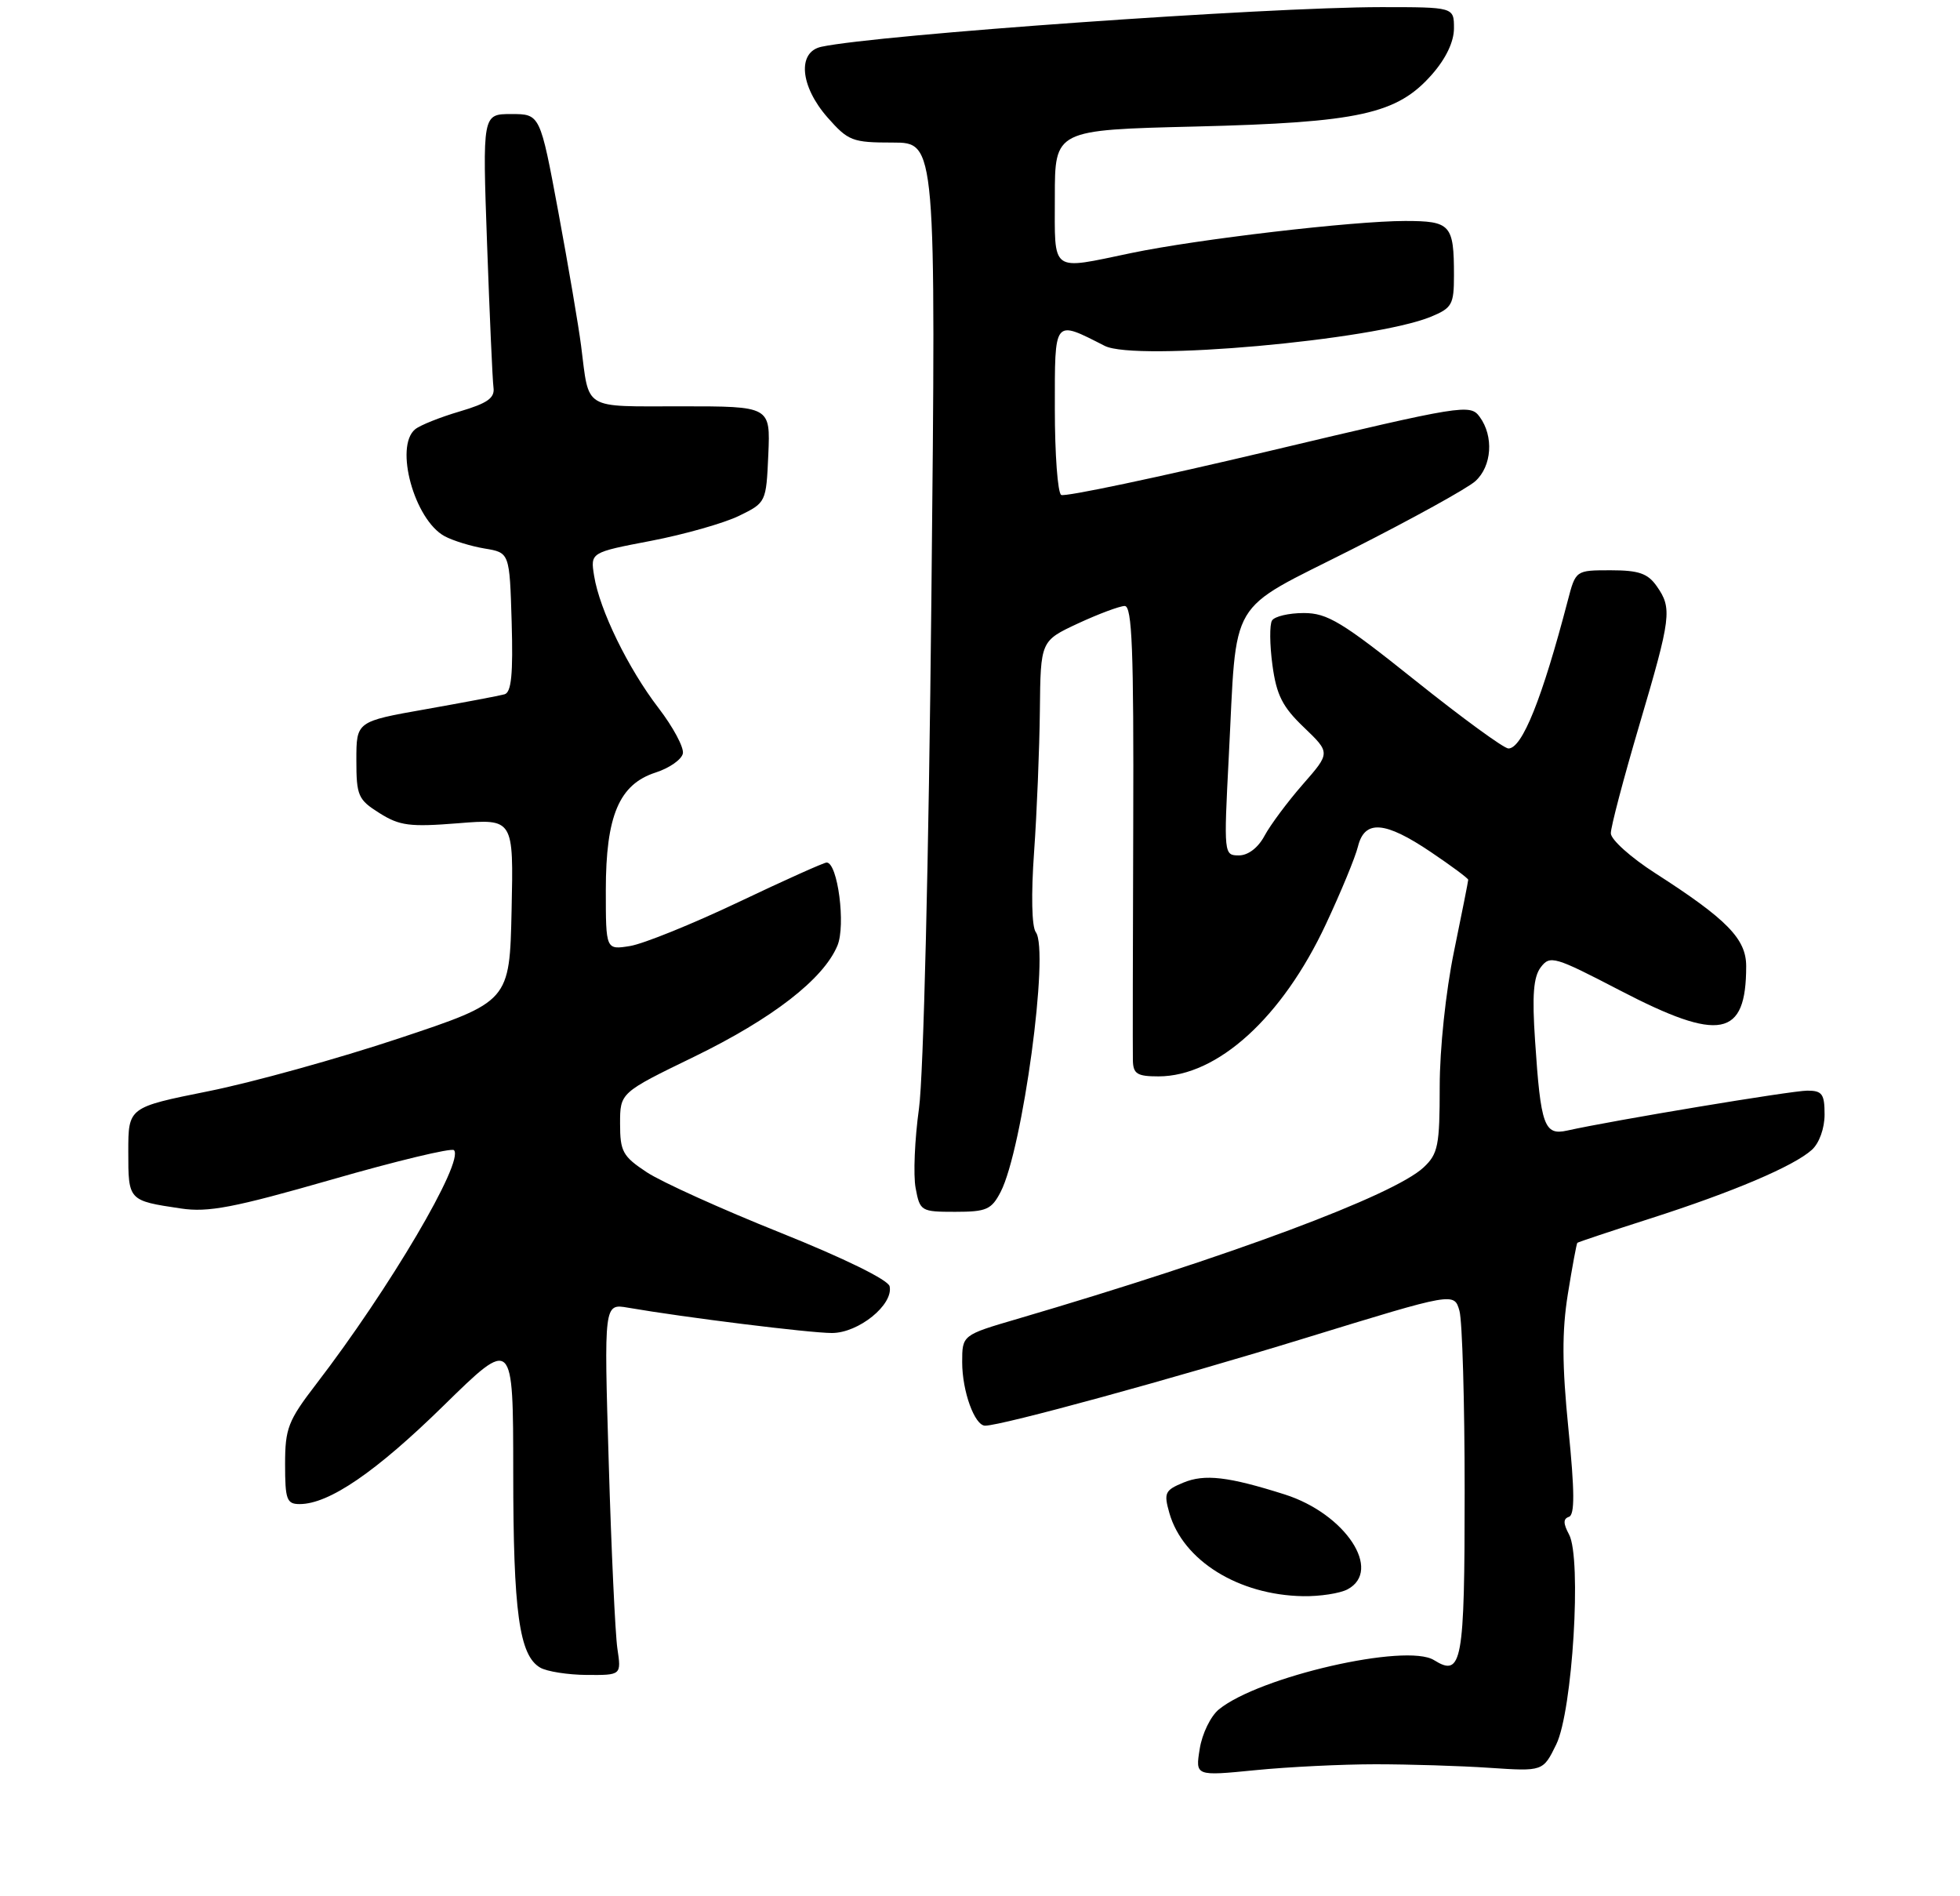<?xml version="1.0" encoding="UTF-8" standalone="no"?>
<!DOCTYPE svg PUBLIC "-//W3C//DTD SVG 1.1//EN" "http://www.w3.org/Graphics/SVG/1.1/DTD/svg11.dtd" >
<svg xmlns="http://www.w3.org/2000/svg" xmlns:xlink="http://www.w3.org/1999/xlink" version="1.1" viewBox="0 0 275 266">
 <g >
 <path fill="currentColor"
d=" M 193.00 247.50 C 197.68 247.50 204.88 247.72 209.00 248.00 C 216.50 248.50 216.50 248.50 218.35 244.72 C 220.64 240.03 221.94 218.63 220.15 215.27 C 219.32 213.72 219.31 213.06 220.13 212.79 C 220.96 212.51 220.94 209.24 220.06 200.46 C 219.16 191.47 219.14 186.77 219.98 181.53 C 220.60 177.69 221.20 174.46 221.31 174.35 C 221.43 174.24 226.02 172.71 231.51 170.95 C 243.13 167.23 251.69 163.59 254.22 161.30 C 255.25 160.37 256.00 158.29 256.00 156.35 C 256.00 153.47 255.66 153.00 253.58 153.00 C 251.40 153.00 226.32 157.17 219.89 158.60 C 216.67 159.32 216.17 157.94 215.38 146.00 C 214.95 139.62 215.15 137.05 216.18 135.69 C 217.48 133.98 218.11 134.17 227.29 138.94 C 241.33 146.24 245.00 145.54 245.00 135.54 C 245.00 131.71 242.32 128.97 232.25 122.50 C 228.82 120.30 226.01 117.78 226.01 116.90 C 226.00 116.01 227.80 109.20 230.00 101.74 C 234.49 86.55 234.64 85.35 232.44 82.22 C 231.19 80.44 229.92 80.00 225.98 80.00 C 221.08 80.00 221.08 80.00 219.97 84.25 C 216.37 98.02 213.57 105.00 211.64 105.00 C 211.01 105.00 205.15 100.72 198.62 95.50 C 188.29 87.24 186.24 86.00 182.93 86.00 C 180.83 86.00 178.83 86.47 178.47 87.05 C 178.12 87.62 178.14 90.43 178.53 93.30 C 179.10 97.52 179.94 99.17 182.96 102.05 C 186.67 105.61 186.67 105.61 182.78 110.05 C 180.64 112.50 178.23 115.74 177.42 117.25 C 176.52 118.93 175.12 120.00 173.82 120.00 C 171.72 120.00 171.70 119.83 172.40 106.25 C 173.59 83.32 171.99 86.02 189.75 77.03 C 198.14 72.78 205.90 68.50 207.00 67.50 C 209.32 65.40 209.61 61.21 207.61 58.48 C 206.27 56.65 205.33 56.80 178.01 63.29 C 162.48 66.97 149.38 69.74 148.89 69.43 C 148.40 69.13 148.00 63.70 148.00 57.37 C 148.00 44.60 147.79 44.86 155.00 48.52 C 159.32 50.72 192.74 47.73 200.75 44.44 C 203.73 43.21 204.00 42.73 204.00 38.63 C 204.00 31.51 203.54 31.00 197.14 31.00 C 189.86 31.00 167.99 33.56 158.71 35.50 C 147.27 37.88 148.00 38.42 148.00 27.62 C 148.00 18.23 148.00 18.23 167.75 17.75 C 190.73 17.18 196.02 16.01 200.91 10.45 C 202.88 8.21 204.00 5.85 204.00 3.97 C 204.00 1.00 204.00 1.00 193.75 1.00 C 177.59 1.01 123.21 4.86 115.25 6.56 C 111.84 7.29 112.25 12.08 116.10 16.47 C 119.02 19.78 119.58 20.00 125.27 20.00 C 131.33 20.00 131.33 20.00 130.68 83.81 C 130.31 120.65 129.57 150.94 128.94 155.49 C 128.34 159.81 128.12 164.85 128.47 166.68 C 129.07 169.91 129.23 170.00 134.02 170.00 C 138.41 170.00 139.11 169.69 140.40 167.20 C 143.48 161.23 147.26 133.35 145.33 130.77 C 144.76 130.01 144.66 125.49 145.09 119.50 C 145.48 114.00 145.84 105.09 145.90 99.70 C 146.00 89.91 146.00 89.91 151.25 87.46 C 154.14 86.12 157.09 85.02 157.80 85.01 C 158.84 85.00 159.08 91.13 159.00 115.75 C 158.94 132.66 158.92 147.51 158.95 148.75 C 158.99 150.65 159.55 151.00 162.54 151.00 C 170.82 151.00 179.91 142.74 186.03 129.65 C 188.13 125.17 190.16 120.26 190.53 118.75 C 191.47 114.96 194.31 115.18 200.76 119.53 C 203.64 121.47 206.00 123.22 206.00 123.42 C 206.00 123.62 205.10 128.15 204.00 133.50 C 202.85 139.10 202.00 147.13 202.00 152.44 C 202.00 160.70 201.77 161.87 199.75 163.76 C 195.55 167.70 172.64 176.24 142.75 185.02 C 135.00 187.29 135.00 187.29 135.00 191.10 C 135.00 195.17 136.75 200.00 138.22 200.00 C 140.54 200.00 164.54 193.43 183.27 187.67 C 204.03 181.29 204.03 181.29 204.77 183.89 C 205.17 185.33 205.50 196.72 205.50 209.20 C 205.50 233.29 205.13 235.34 201.20 232.89 C 197.31 230.46 176.65 235.20 171.01 239.81 C 169.87 240.74 168.66 243.22 168.33 245.33 C 167.71 249.16 167.71 249.16 176.11 248.33 C 180.72 247.87 188.32 247.50 193.00 247.50 Z  M 86.62 231.25 C 86.32 229.19 85.77 217.46 85.41 205.18 C 84.74 182.86 84.74 182.86 88.12 183.45 C 96.05 184.82 113.61 187.00 116.72 187.00 C 120.46 187.00 125.37 183.03 124.82 180.45 C 124.63 179.55 118.43 176.51 109.50 172.93 C 101.25 169.63 92.81 165.81 90.75 164.45 C 87.37 162.22 87.00 161.54 87.00 157.63 C 87.00 153.29 87.00 153.29 97.40 148.24 C 108.37 142.90 115.52 137.37 117.49 132.67 C 118.69 129.83 117.54 121.00 115.98 121.00 C 115.60 121.00 110.01 123.51 103.56 126.58 C 97.11 129.64 90.29 132.40 88.41 132.71 C 85.00 133.26 85.00 133.26 85.00 124.88 C 85.00 114.44 86.87 110.02 92.00 108.37 C 93.92 107.75 95.64 106.55 95.81 105.70 C 95.98 104.86 94.44 101.99 92.40 99.33 C 88.13 93.77 84.12 85.55 83.36 80.79 C 82.83 77.50 82.83 77.50 91.35 75.87 C 96.03 74.97 101.58 73.39 103.68 72.37 C 107.49 70.51 107.50 70.48 107.80 63.75 C 108.09 57.00 108.09 57.00 95.61 57.00 C 81.62 57.00 82.70 57.65 81.53 48.50 C 81.18 45.75 79.74 37.31 78.34 29.75 C 75.78 16.00 75.78 16.00 71.74 16.00 C 67.69 16.00 67.69 16.00 68.34 34.25 C 68.70 44.29 69.10 53.34 69.24 54.37 C 69.44 55.83 68.40 56.57 64.50 57.72 C 61.75 58.53 58.94 59.65 58.25 60.22 C 55.31 62.63 58.14 72.92 62.38 75.22 C 63.55 75.85 66.08 76.63 68.00 76.95 C 71.50 77.53 71.50 77.53 71.79 87.28 C 72.00 94.57 71.75 97.13 70.79 97.40 C 70.08 97.60 65.11 98.54 59.75 99.49 C 50.00 101.21 50.00 101.21 50.00 106.62 C 50.00 111.64 50.24 112.18 53.25 114.07 C 56.08 115.85 57.50 116.03 64.28 115.49 C 72.06 114.86 72.06 114.86 71.78 127.68 C 71.50 140.50 71.50 140.50 56.00 145.66 C 47.47 148.50 35.44 151.84 29.25 153.08 C 18.00 155.34 18.00 155.34 18.00 161.56 C 18.00 168.43 17.99 168.43 25.37 169.53 C 29.21 170.11 32.80 169.42 46.53 165.48 C 55.62 162.86 63.34 161.01 63.69 161.35 C 65.20 162.87 54.65 180.78 44.36 194.17 C 40.41 199.31 40.00 200.38 40.00 205.42 C 40.00 210.37 40.23 211.00 42.04 211.00 C 46.16 211.00 52.74 206.50 62.25 197.18 C 72.00 187.63 72.00 187.63 72.01 206.56 C 72.01 226.14 72.85 232.23 75.79 233.94 C 76.73 234.49 79.68 234.95 82.34 234.97 C 87.18 235.00 87.18 235.00 86.62 231.25 Z  M 189.07 222.96 C 194.02 220.31 188.75 212.35 180.26 209.65 C 172.34 207.14 169.02 206.75 166.03 207.99 C 163.44 209.06 163.27 209.44 164.07 212.26 C 165.98 218.92 173.75 223.76 182.82 223.92 C 185.19 223.96 188.00 223.53 189.07 222.96 Z "/>
</g>
</svg>